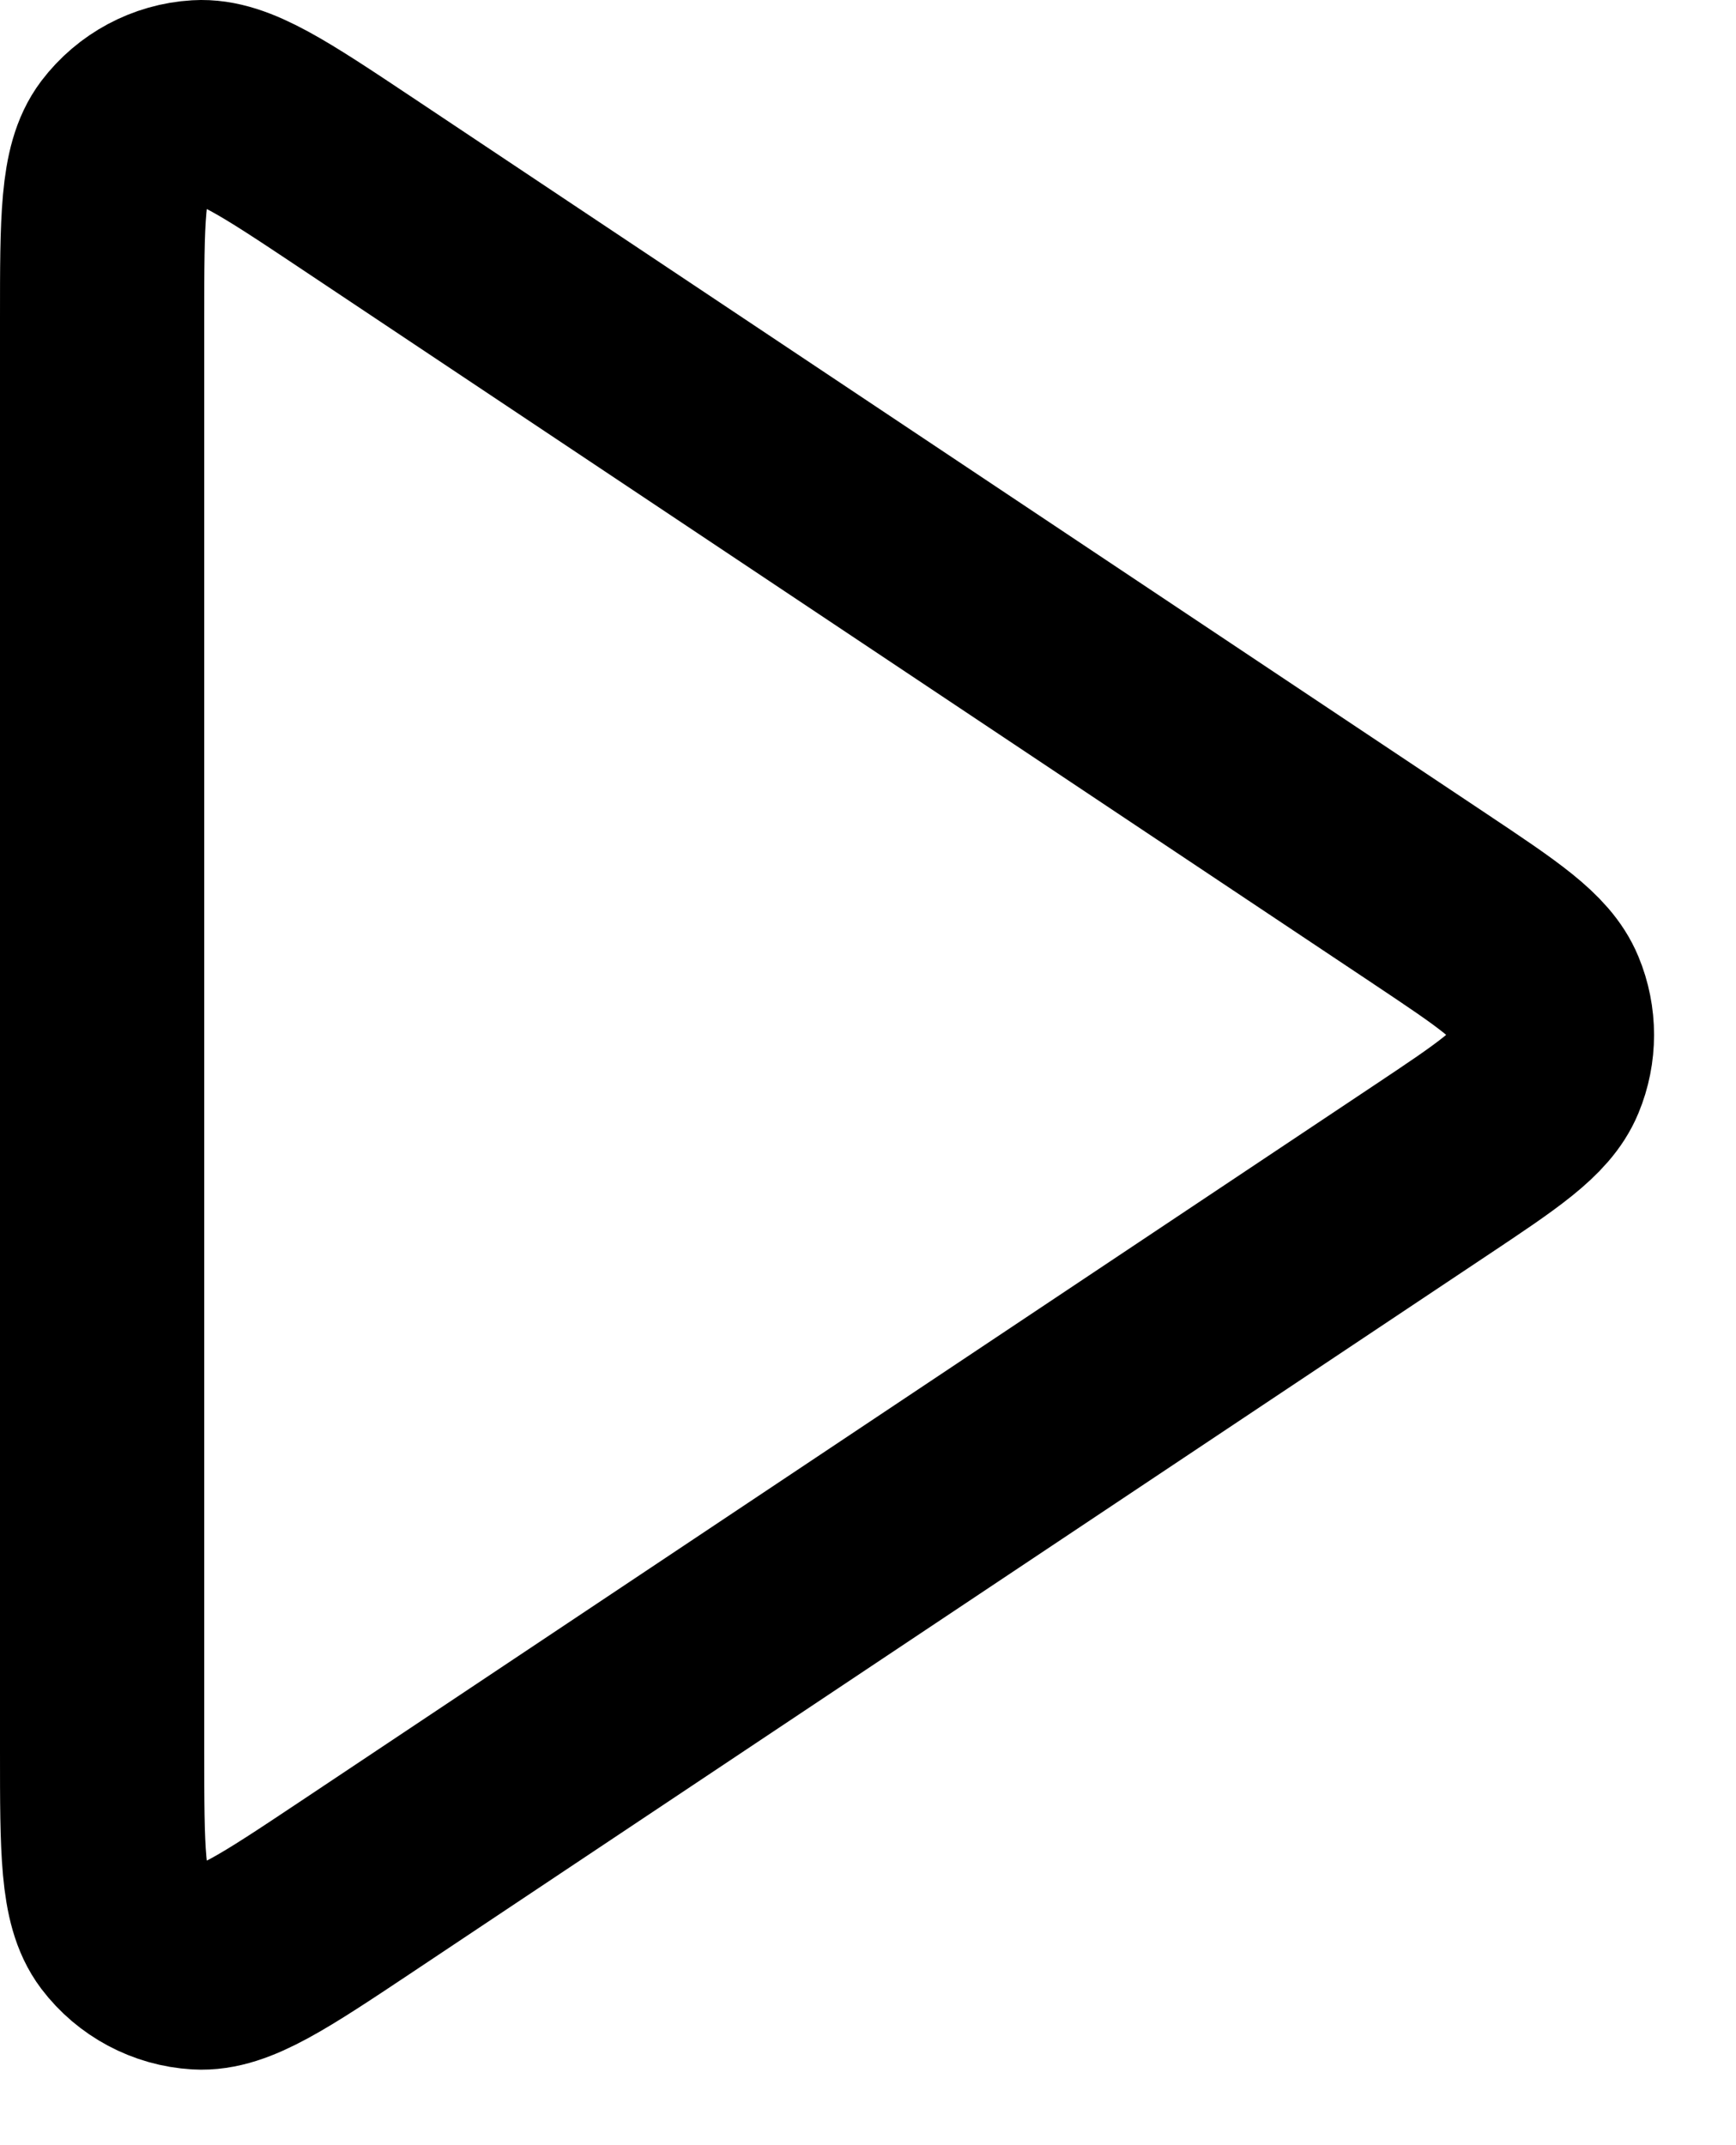 <svg preserveAspectRatio="none" width="100%" height="100%" overflow="visible" style="display: block;" viewBox="0 0 17 21" fill="none" xmlns="http://www.w3.org/2000/svg">
<path id="Icon" d="M1 3.12C1 2.149 1 1.664 1.202 1.396C1.379 1.163 1.649 1.018 1.94 1.001C2.275 0.981 2.679 1.25 3.488 1.789L14.003 8.799C14.671 9.245 15.005 9.467 15.121 9.748C15.223 9.993 15.223 10.269 15.121 10.514C15.005 10.794 14.671 11.017 14.003 11.462L3.488 18.472C2.679 19.011 2.275 19.28 1.94 19.26C1.649 19.243 1.379 19.099 1.202 18.866C1 18.598 1 18.112 1 17.141V3.12Z" stroke="black" stroke-width="2" stroke-linecap="round" stroke-linejoin="round"/>
</svg>
